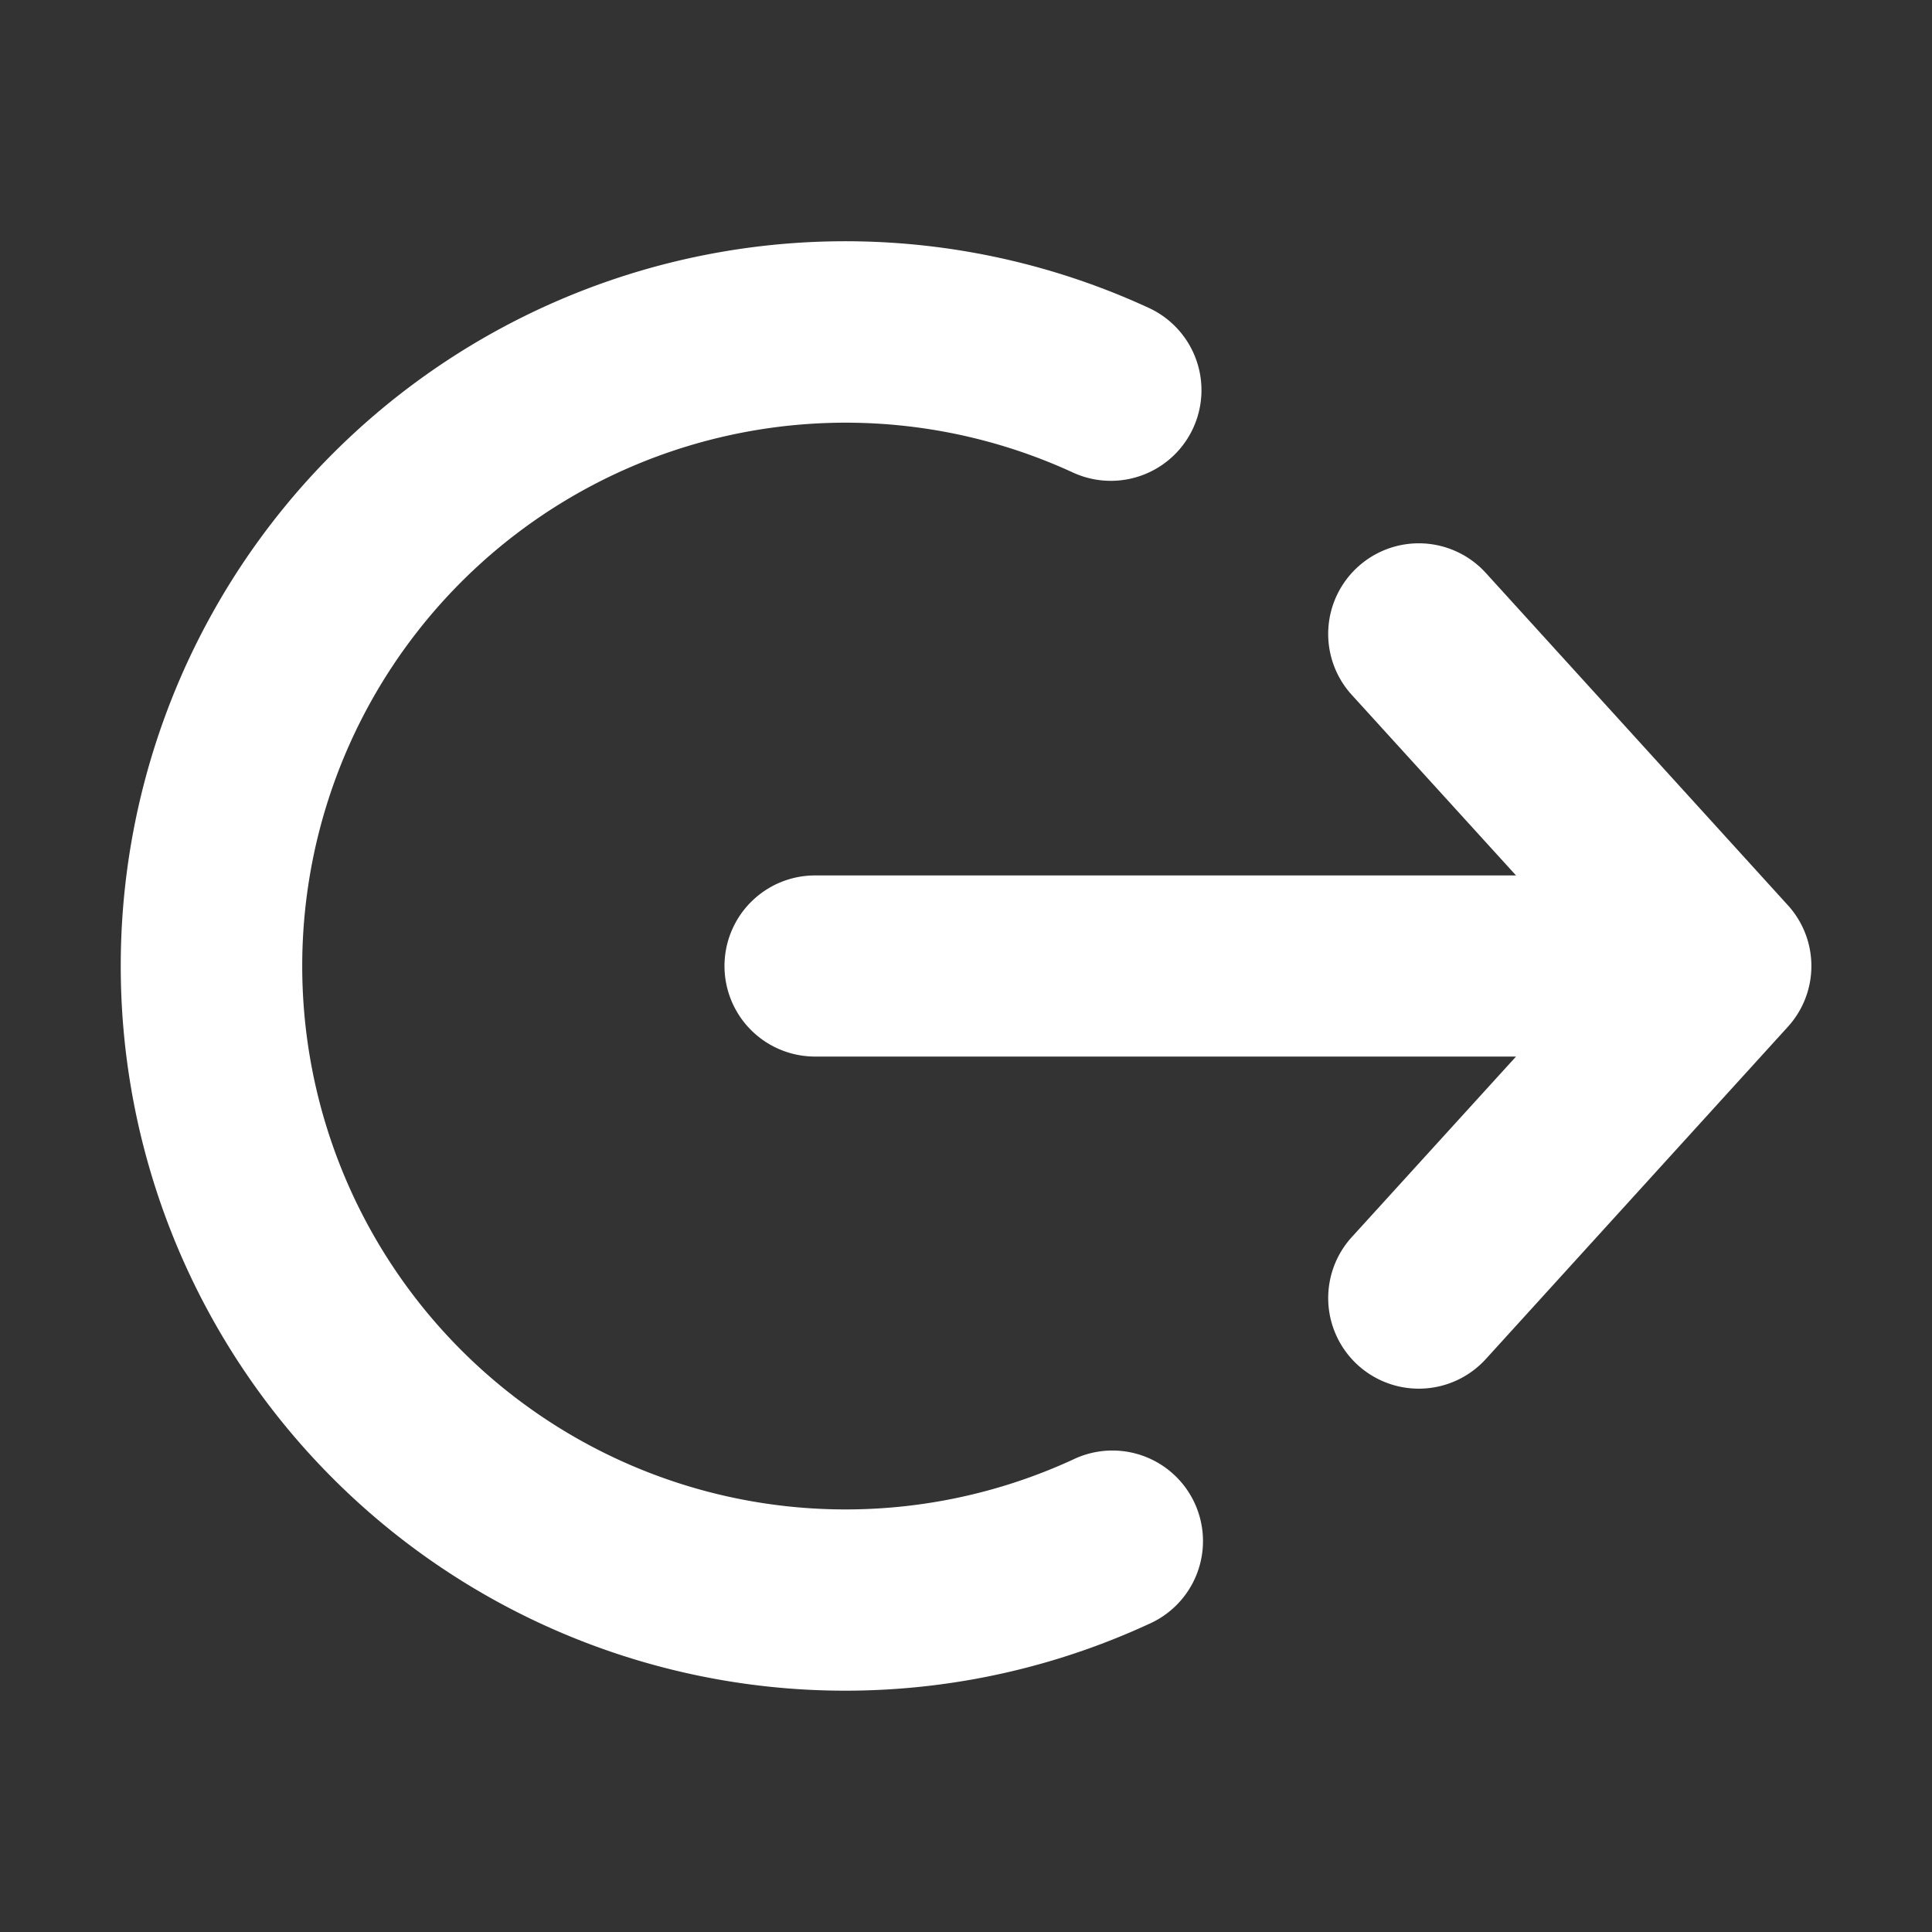 <svg xmlns="http://www.w3.org/2000/svg" width="800px" height="800px" viewBox="0 0 16 16" fill="none">

<rect x="0" y="0" width="16" height="16" fill="#333333" stroke="none"/>

<g fill="#ffffff">

<path d="M1 8a6 6 0 018.514-5.45.75.75 0 01-.629 1.363 4.5 4.5 0 100 8.175.75.75 0 11.63 1.361A6 6 0 011 8z" fill="#ffffff"/>

<path d="M11.245 4.695a.75.75 0 00-.05 1.06l1.36 1.495H6.75a.75.75 0 000 1.5h5.805l-1.36 1.495a.75.75 0 001.11 1.01l2.5-2.75a.748.748 0 00-.002-1.012l-2.498-2.748a.75.75 0 00-1.06-.05z" fill="#ffffff"/>

</g>

</svg>